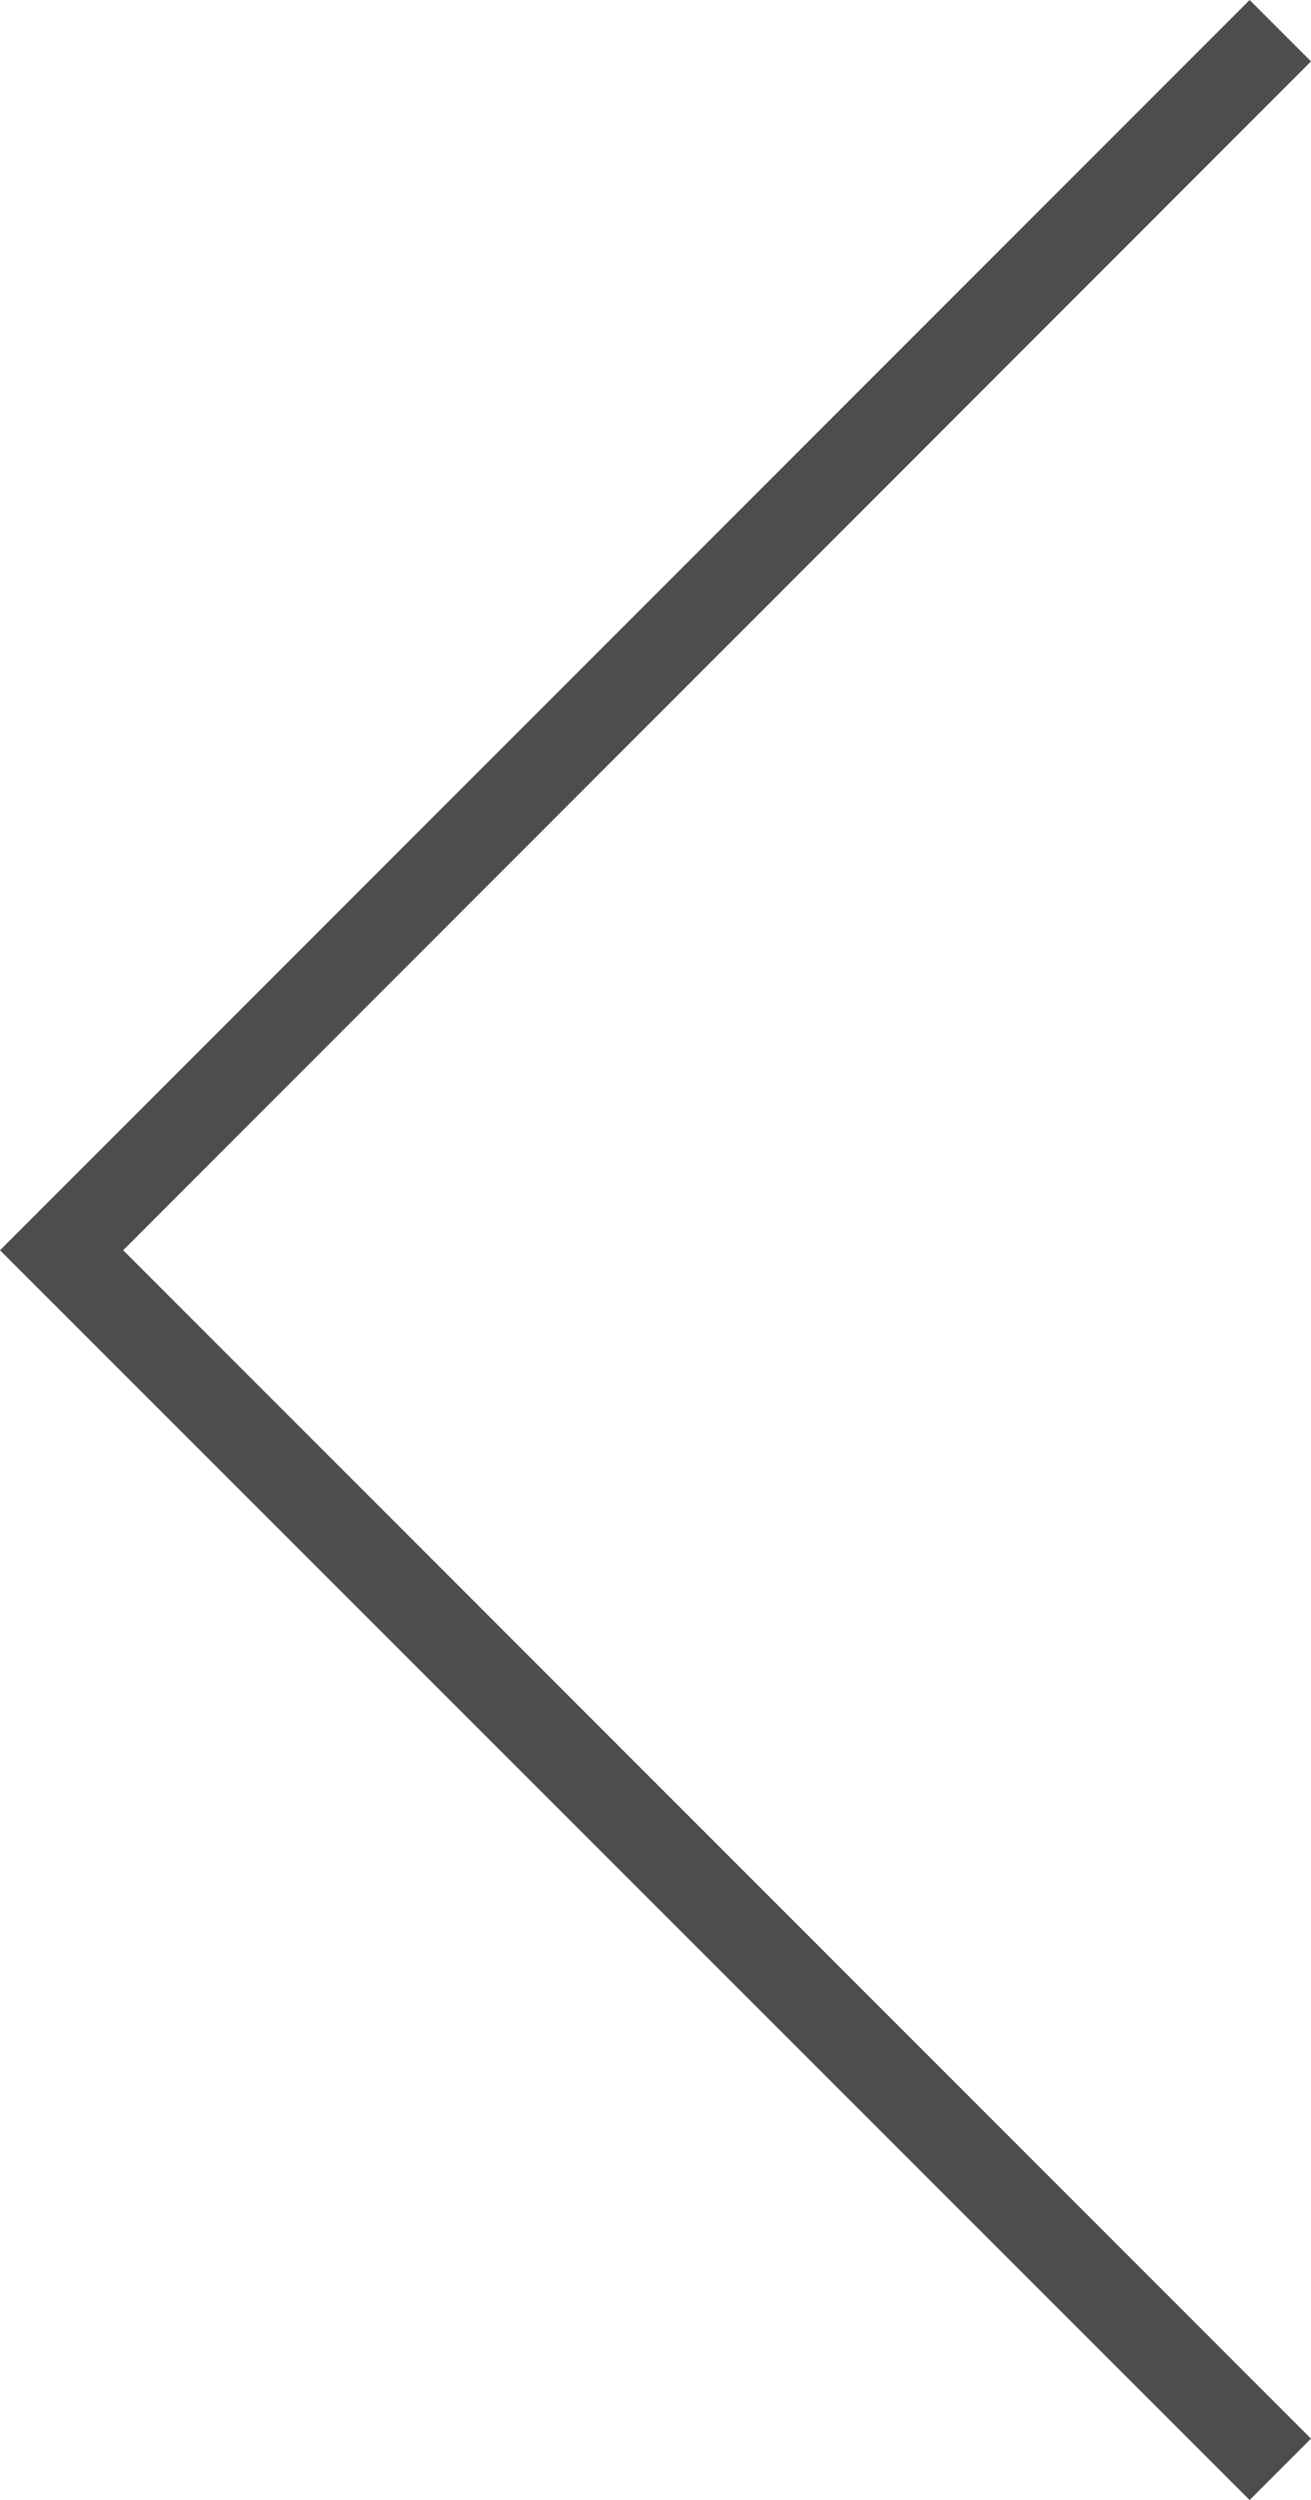<svg xmlns="http://www.w3.org/2000/svg" viewBox="0 0 30.12 57.41"><defs><style>.cls-1{fill:#4d4d4d;}</style></defs><title>seta-portfolio-esquerda</title><g id="Layer_2" data-name="Layer 2"><g id="Layer_1-2" data-name="Layer 1"><polygon class="cls-1" points="28.71 57.41 0 28.71 28.71 0 30.12 1.41 2.83 28.71 30.12 56 28.71 57.41"/></g></g></svg>